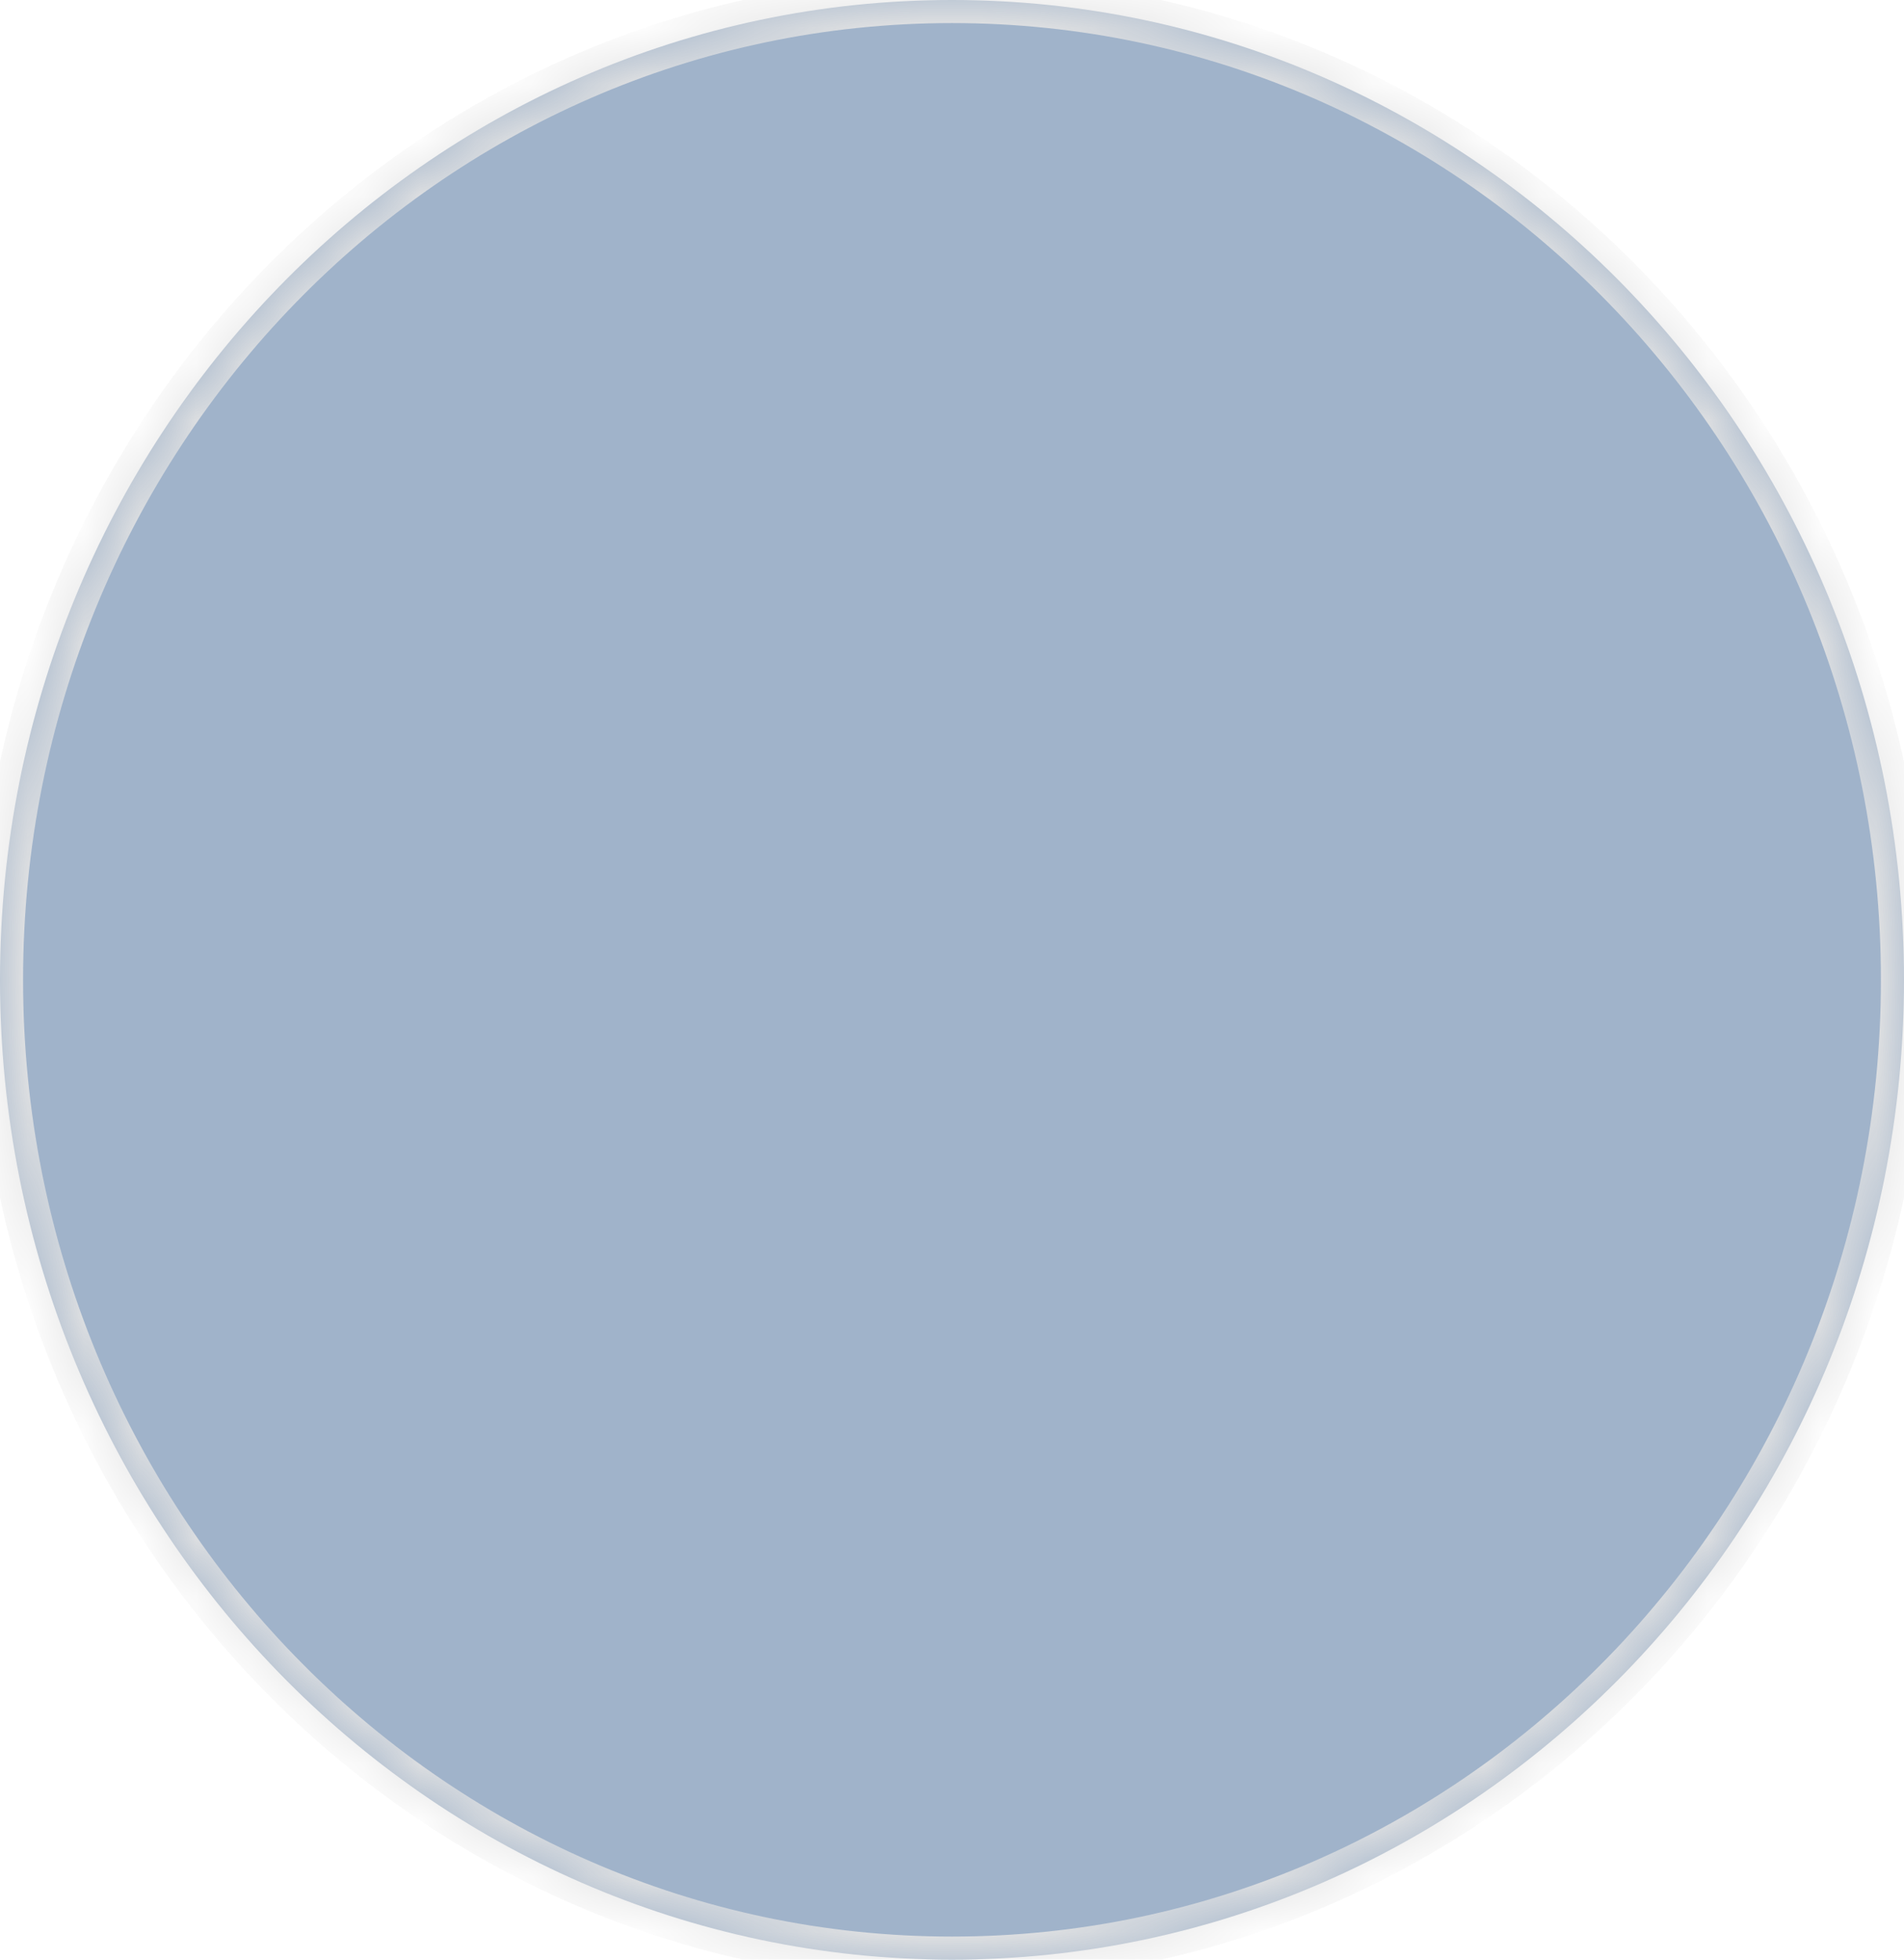 ﻿<?xml version="1.0" encoding="utf-8"?>
<svg version="1.1" xmlns:xlink="http://www.w3.org/1999/xlink" width="34px" height="35px" xmlns="http://www.w3.org/2000/svg">
  <defs>
    <mask fill="white" id="clip482">
      <path d="M 17 0  C 26.389 0  34 7.835  34 17.5  C 34 27.165  26.389 35  17 35  C 7.611 35  0 27.165  0 17.5  C 0 7.835  7.611 0  17 0  Z " fill-rule="evenodd" />
    </mask>
  </defs>
  <g transform="matrix(1 0 0 1 -246 -243 )">
    <path d="M 17 0  C 26.389 0  34 7.835  34 17.5  C 34 27.165  26.389 35  17 35  C 7.611 35  0 27.165  0 17.5  C 0 7.835  7.611 0  17 0  Z " fill-rule="nonzero" fill="#a0b3ca" stroke="none" transform="matrix(1 0 0 1 246 243 )" />
    <path d="M 17 0  C 26.389 0  34 7.835  34 17.5  C 34 27.165  26.389 35  17 35  C 7.611 35  0 27.165  0 17.5  C 0 7.835  7.611 0  17 0  Z " stroke-width="0.824" stroke="#e3e3e3" fill="none" transform="matrix(1 0 0 1 246 243 )" mask="url(#clip482)" />
  </g>
</svg>